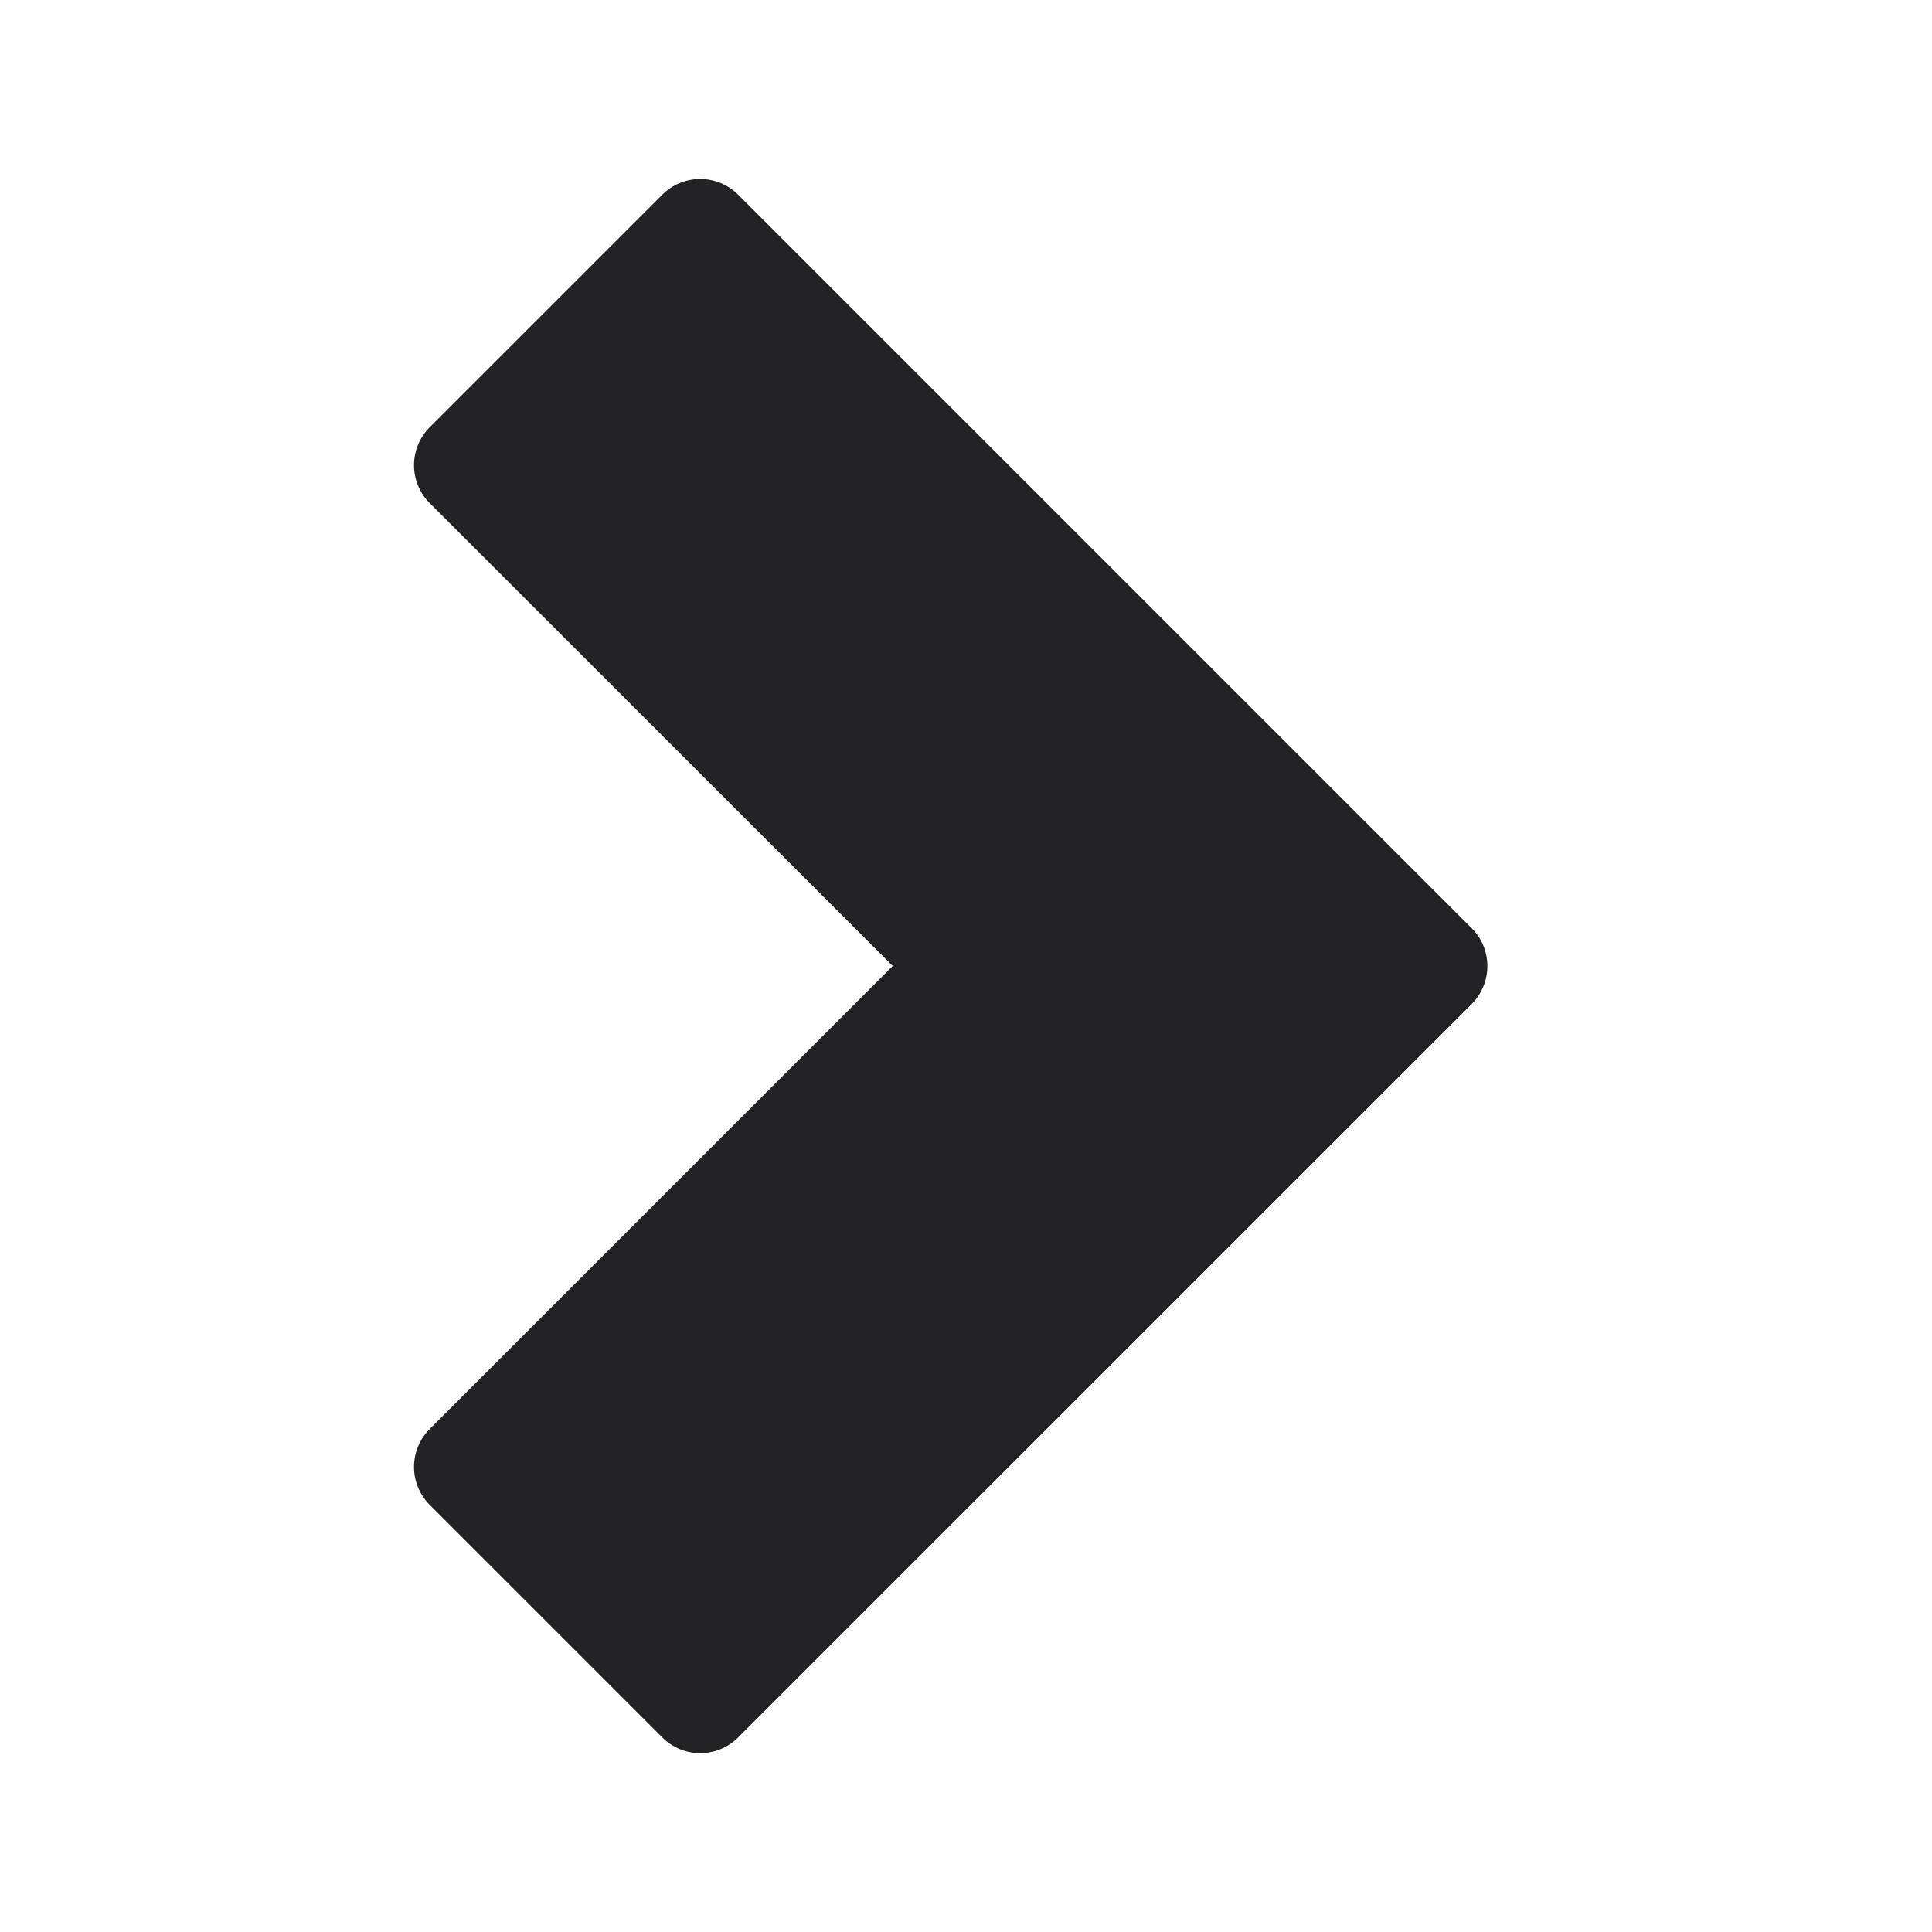 <svg width="14" height="14" viewBox="0 0 14 14" fill="none" xmlns="http://www.w3.org/2000/svg">
<path d="M3.114 10.905C2.962 10.753 2.962 10.507 3.114 10.355L6.469 7L3.114 3.646C2.962 3.494 2.962 3.248 3.114 3.096L4.799 1.411C4.951 1.259 5.197 1.259 5.349 1.411L10.664 6.726C10.74 6.801 10.778 6.901 10.778 7C10.778 7.1 10.74 7.2 10.664 7.276L5.349 12.59C5.197 12.742 4.951 12.742 4.799 12.59L3.114 10.905Z" fill="#232325"/>
</svg>
